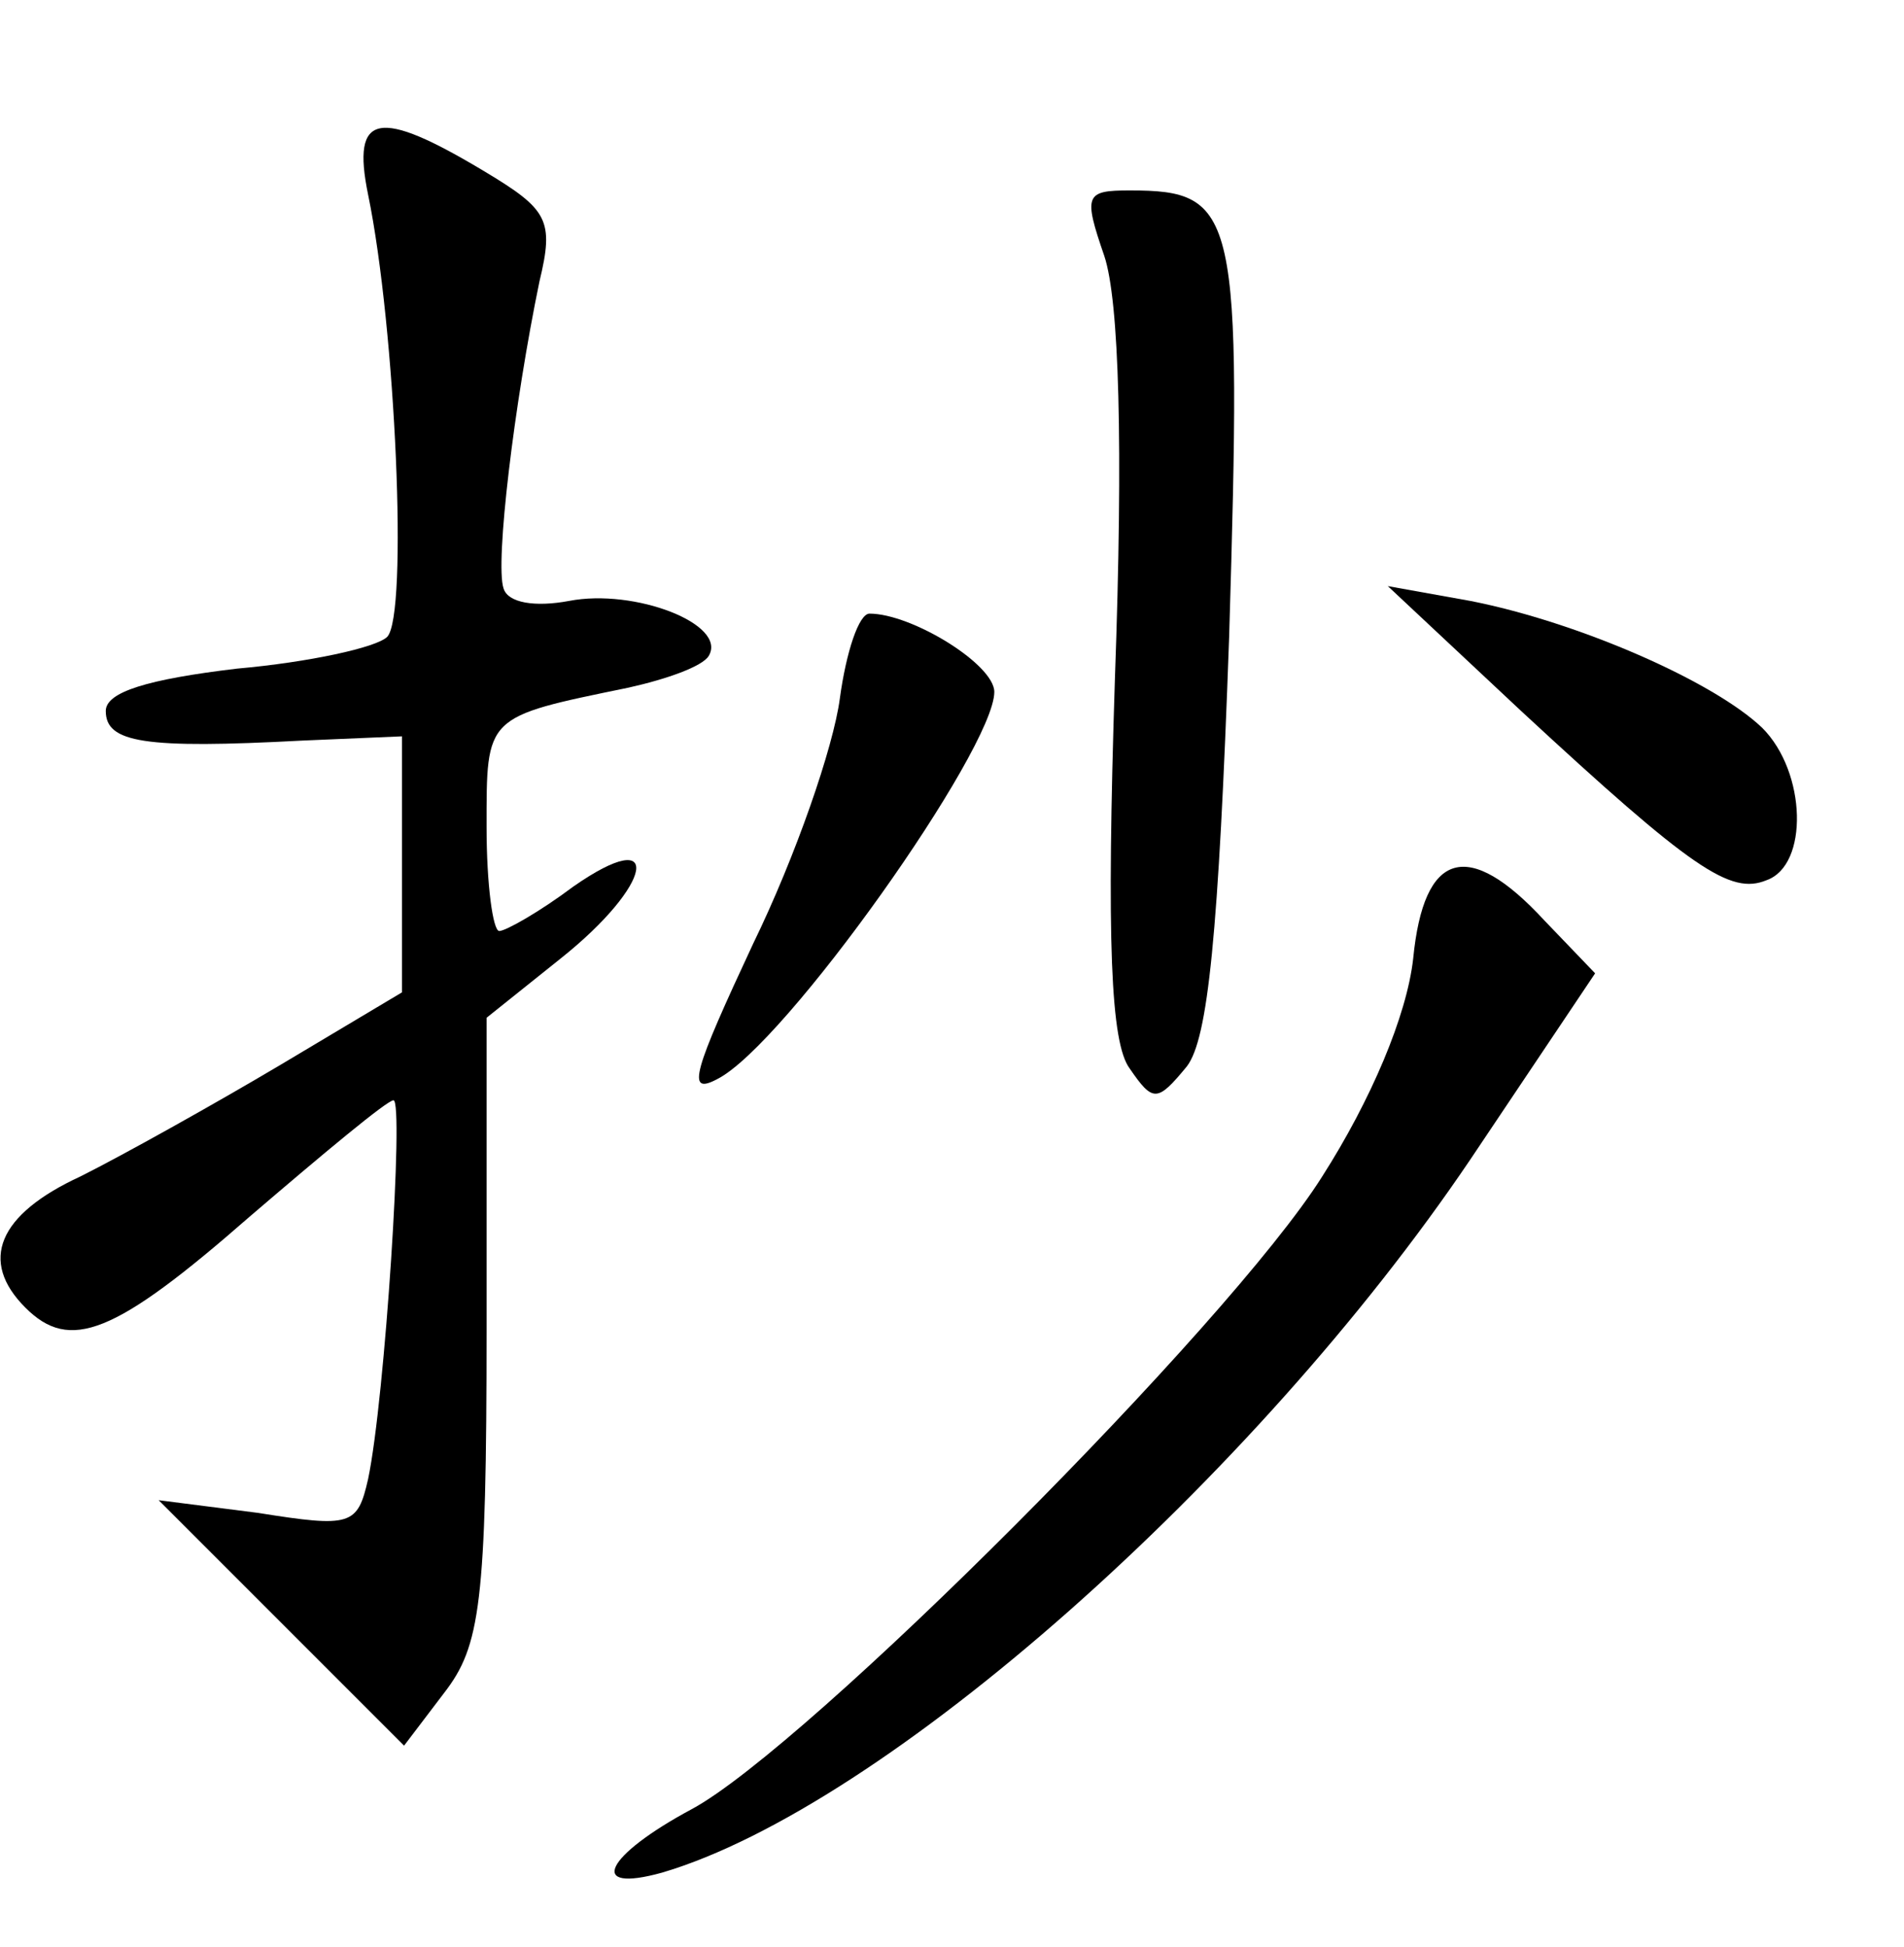 <?xml version="1.0" standalone="no"?>
<!DOCTYPE svg PUBLIC "-//W3C//DTD SVG 20010904//EN"
 "http://www.w3.org/TR/2001/REC-SVG-20010904/DTD/svg10.dtd">
<svg version="1.0" xmlns="http://www.w3.org/2000/svg"
 width="90pt" height="92pt" viewBox="0 0 90 92"
 preserveAspectRatio="xMidYMid meet">
<g transform="translate(0,92) scale(0.1,-0.1)"
fill="#000000" stroke="none">
<path d="M174 828 c13 -63 19 -199 9 -209 -5 -5 -37 -12 -71 -15 -42 -5 -62
-11 -62 -20 0 -15 18 -18 93 -14 l47 2 0 -60 0 -61 -57 -34 c-32 -19 -75 -43
-95 -53 -39 -18 -48 -40 -26 -62 21 -21 42 -13 106 43 35 30 65 55 68 55 5 0
-4 -141 -12 -179 -5 -22 -8 -23 -52 -16 l-47 6 58 -58 58 -58 19 25 c17 22 20
42 20 172 l0 147 35 28 c44 35 49 64 6 34 -16 -12 -32 -21 -35 -21 -3 0 -6 22
-6 49 0 53 -1 52 67 66 18 4 35 10 38 15 9 15 -35 32 -66 26 -16 -3 -29 -1
-31 6 -4 12 5 87 17 145 7 29 4 34 -26 52 -50 30 -63 28 -55 -11z"/>
<path d="M522 799 c7 -21 9 -89 5 -200 -4 -124 -2 -172 7 -184 11 -16 13 -16
27 1 10 13 15 62 20 203 6 201 4 211 -47 211 -21 0 -22 -2 -12 -31z"/>
<path d="M719 584 c81 -75 99 -87 116 -80 20 7 19 51 -2 72 -23 22 -87 50
-138 60 l-39 7 63 -59z"/>
<path d="M397 590 c-3 -23 -21 -75 -41 -116 -28 -60 -32 -72 -17 -64 32 16
131 156 131 183 0 13 -39 37 -59 37 -5 0 -11 -18 -14 -40z"/>
<path d="M668 467 c-3 -27 -20 -67 -43 -103 -44 -70 -244 -270 -298 -299 -41
-22 -50 -40 -14 -30 105 31 280 186 382 337 l59 88 -24 25 c-36 39 -57 33 -62
-18z"/>
</g>
</svg>
